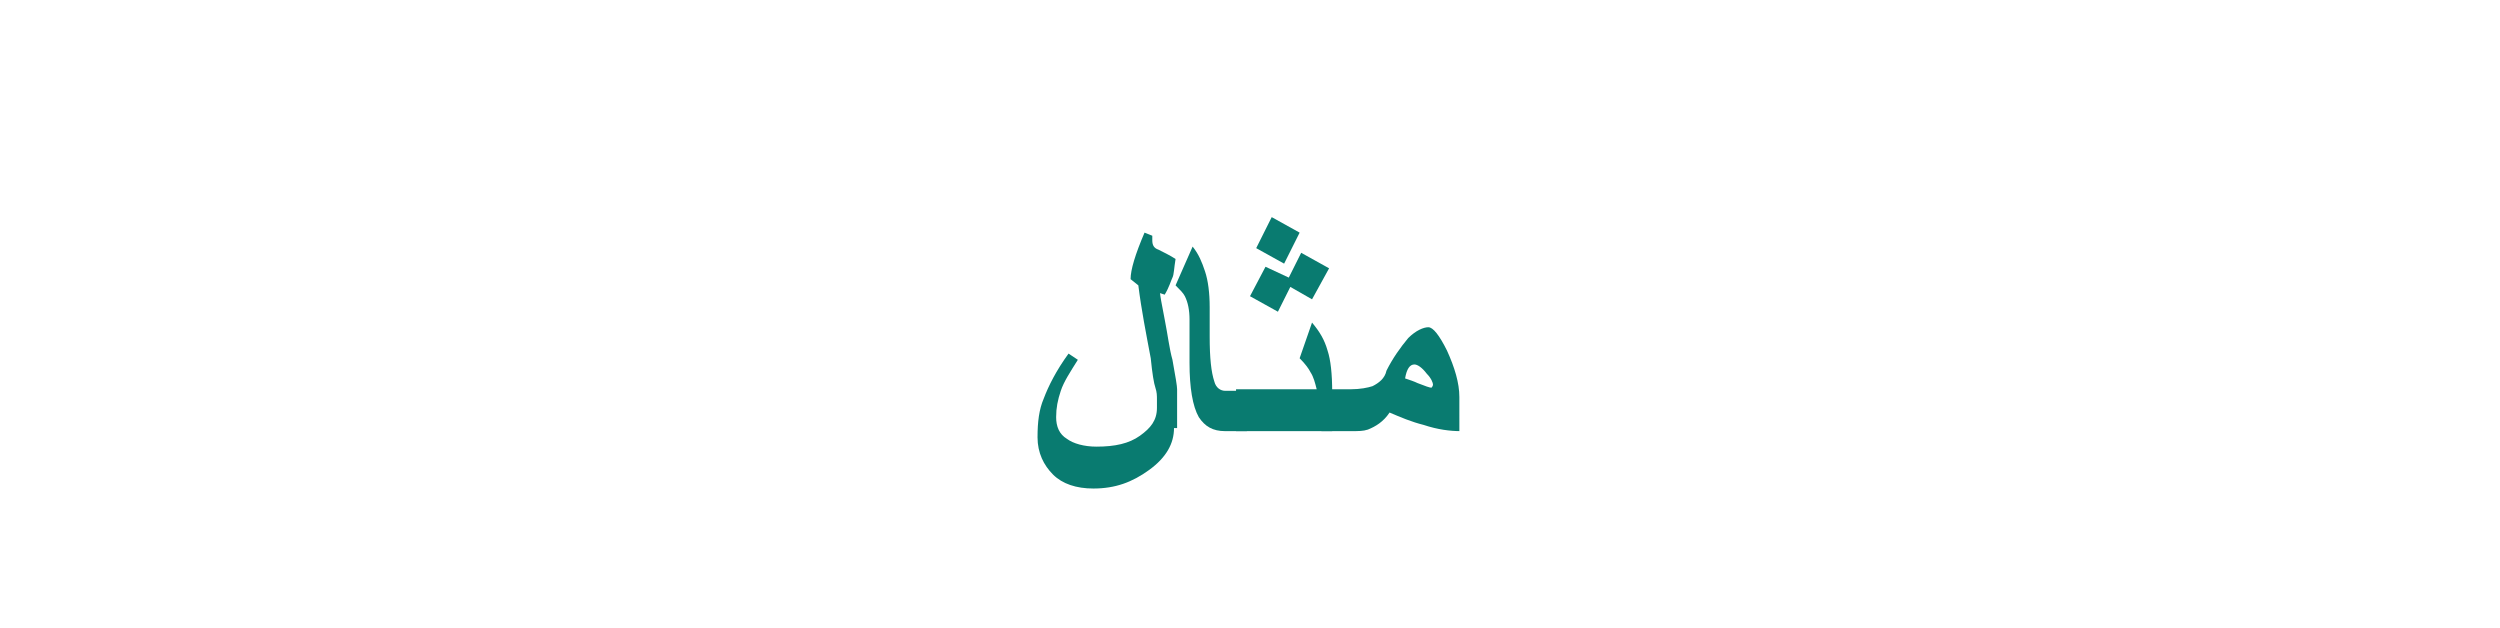 <?xml version="1.0" encoding="utf-8"?>
<!-- Generator: Adobe Illustrator 19.2.0, SVG Export Plug-In . SVG Version: 6.00 Build 0)  -->
<svg version="1.1" id="Layer_1" xmlns="http://www.w3.org/2000/svg" xmlns:xlink="http://www.w3.org/1999/xlink" x="0px" y="0px"
	 viewBox="0 0 161.2 40.5" style="enable-background:new 0 0 161.2 40.5;" xml:space="preserve">
<style type="text/css">
	.st0{fill:#097B70;}
	.st1{fill:none;}
</style>
<g>
	<g>
		<path class="st0" d="M75.7,27.6c0,1-0.5,1.9-1.6,2.7c-1.1,0.8-2.2,1.2-3.6,1.2c-1.1,0-2-0.3-2.6-0.9c-0.6-0.6-1-1.4-1-2.4
			c0-1,0.1-1.8,0.4-2.5c0.3-0.8,0.8-1.8,1.6-2.9l0.6,0.4c-0.5,0.8-0.9,1.4-1.1,2c-0.2,0.6-0.3,1.1-0.3,1.7c0,0.6,0.2,1.1,0.7,1.4
			c0.4,0.3,1.1,0.5,1.9,0.5c1.2,0,2.1-0.2,2.8-0.7s1.1-1,1.1-1.8c0-0.1,0-0.2,0-0.3s0-0.1,0-0.2c0-0.3,0-0.5-0.1-0.8
			s-0.2-0.9-0.3-1.9c-0.3-1.6-0.6-3.1-0.8-4.7l-0.5-0.4c0-0.6,0.3-1.6,0.9-3l0.5,0.2c0,0.1,0,0.2,0,0.3c0,0.3,0.1,0.5,0.4,0.6
			c0.4,0.2,0.8,0.4,1.1,0.6c-0.1,0.6-0.1,1-0.2,1.2s-0.2,0.6-0.5,1.1l-0.3-0.1c0,0.1,0.1,0.7,0.3,1.7c0.2,1,0.3,1.9,0.5,2.6
			c0.2,1.1,0.3,1.7,0.3,1.9V27.6z"/>
		<path class="st0" d="M80.4,27.8H79c-0.8,0-1.3-0.3-1.7-0.9c-0.4-0.7-0.6-1.9-0.6-3.5v-2.8c0-0.6-0.1-1.1-0.3-1.5
			c-0.1-0.2-0.3-0.4-0.6-0.7l1.1-2.5c0.4,0.5,0.6,1,0.8,1.6c0.2,0.6,0.3,1.4,0.3,2.3v1.9c0,1.4,0.1,2.3,0.3,2.9
			c0.1,0.4,0.4,0.6,0.7,0.6h1.4V27.8z"/>
		<path class="st0" d="M85.9,27.8h-6.2v-2.7h5.2c-0.1-0.4-0.2-0.8-0.4-1.1c-0.1-0.2-0.3-0.5-0.7-0.9l0.8-2.3c0.5,0.6,0.8,1.1,1,1.8
			c0.2,0.6,0.3,1.5,0.3,2.7V27.8z M85.7,17.3l-1.1,2l-1.4-0.8l-0.8,1.6l-1.8-1l1-1.9l1.5,0.7l0.8-1.6L85.7,17.3z M83.8,15l-1,2
			L81,16l1-2L83.8,15z"/>
		<path class="st0" d="M94.2,27.8c-0.7,0-1.5-0.1-2.4-0.4c-0.8-0.2-1.5-0.5-2.2-0.8c-0.4,0.6-0.9,0.9-1.4,1.1
			c-0.3,0.1-0.6,0.1-1.1,0.1h-1.9v-2.7h1.9c0.6,0,1.1-0.1,1.4-0.2c0.4-0.2,0.8-0.5,0.9-1c0.4-0.8,0.9-1.5,1.4-2.1
			c0.5-0.5,1-0.7,1.3-0.7c0.3,0,0.7,0.5,1.2,1.5c0.5,1.1,0.8,2.1,0.8,3V27.8z M92.4,24.8c0-0.1-0.1-0.4-0.4-0.7
			c-0.3-0.4-0.6-0.6-0.8-0.6c-0.3,0-0.5,0.3-0.6,0.9c0.3,0.1,0.6,0.2,0.8,0.3c0.5,0.2,0.8,0.3,0.9,0.3C92.3,25,92.4,24.9,92.4,24.8z
			"/>
	</g>
	<rect class="st1" width="161.2" height="40.5"/>
</g>
</svg>
